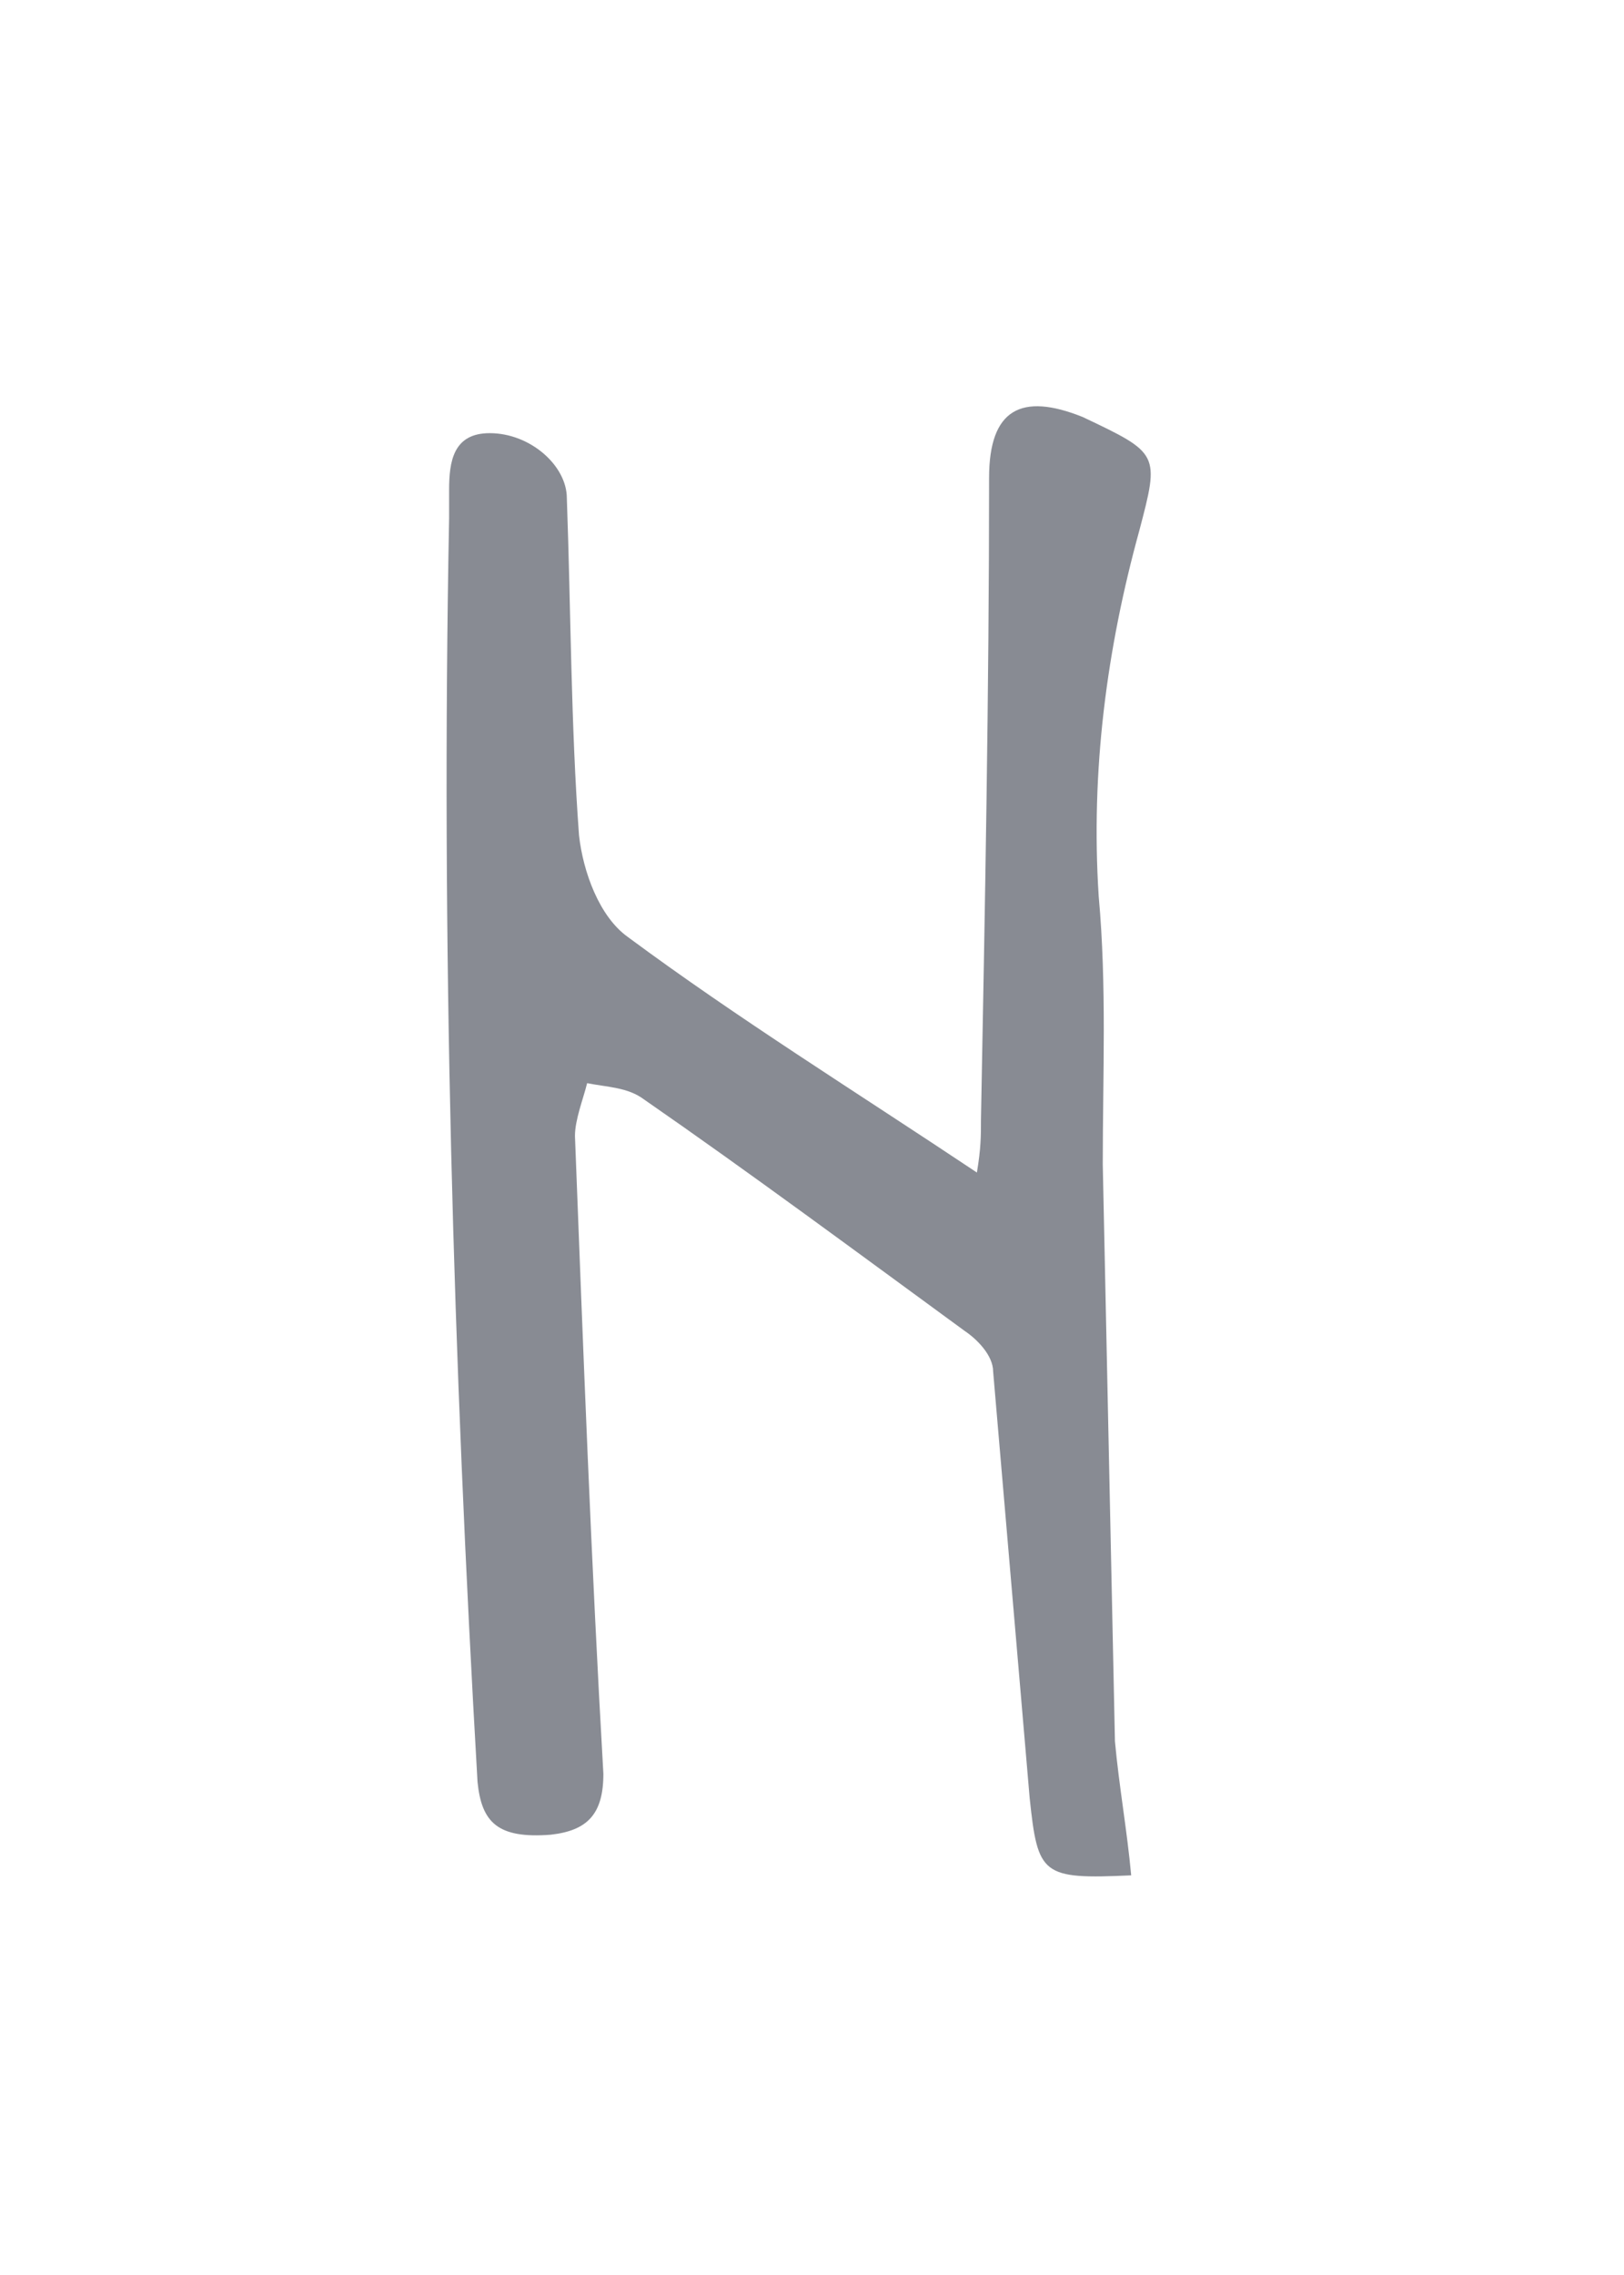 <svg width="100" height="140" viewBox="0 0 100 140" fill="none" xmlns="http://www.w3.org/2000/svg">
<g opacity="0.5">
<path d="M69.654 115.406C64.154 115.656 63.904 115.406 63.404 110.656C62.654 101.906 61.904 93.156 61.154 84.406C61.154 83.406 60.154 82.406 59.404 81.906C52.904 77.156 46.154 72.156 39.654 67.656C38.654 66.906 37.404 66.906 36.154 66.656C35.904 67.656 35.404 68.906 35.404 69.906C35.904 82.906 36.404 96.156 37.154 109.156C37.154 111.656 36.154 112.656 33.904 112.906C30.654 113.156 29.654 112.156 29.404 109.656C27.904 83.656 27.154 57.906 27.654 31.906C27.654 31.406 27.654 30.656 27.654 30.156C27.654 28.406 27.904 26.656 30.154 26.656C32.654 26.656 34.904 28.656 34.904 30.656C35.154 37.656 35.154 44.656 35.654 51.406C35.904 53.656 36.904 56.406 38.654 57.656C45.404 62.656 52.654 67.156 60.154 72.156C60.404 70.656 60.404 69.906 60.404 68.906C60.654 55.656 60.904 42.656 60.904 29.406C60.904 25.156 62.904 24.156 66.654 25.656C71.404 27.906 71.404 27.906 70.154 32.656C68.154 39.906 67.154 47.406 67.654 55.156C68.154 60.656 67.904 66.156 67.904 71.656C68.154 83.406 68.404 95.406 68.654 107.156C68.904 109.906 69.404 112.656 69.654 115.406Z" fill="#111827"/>
</g>
</svg>
